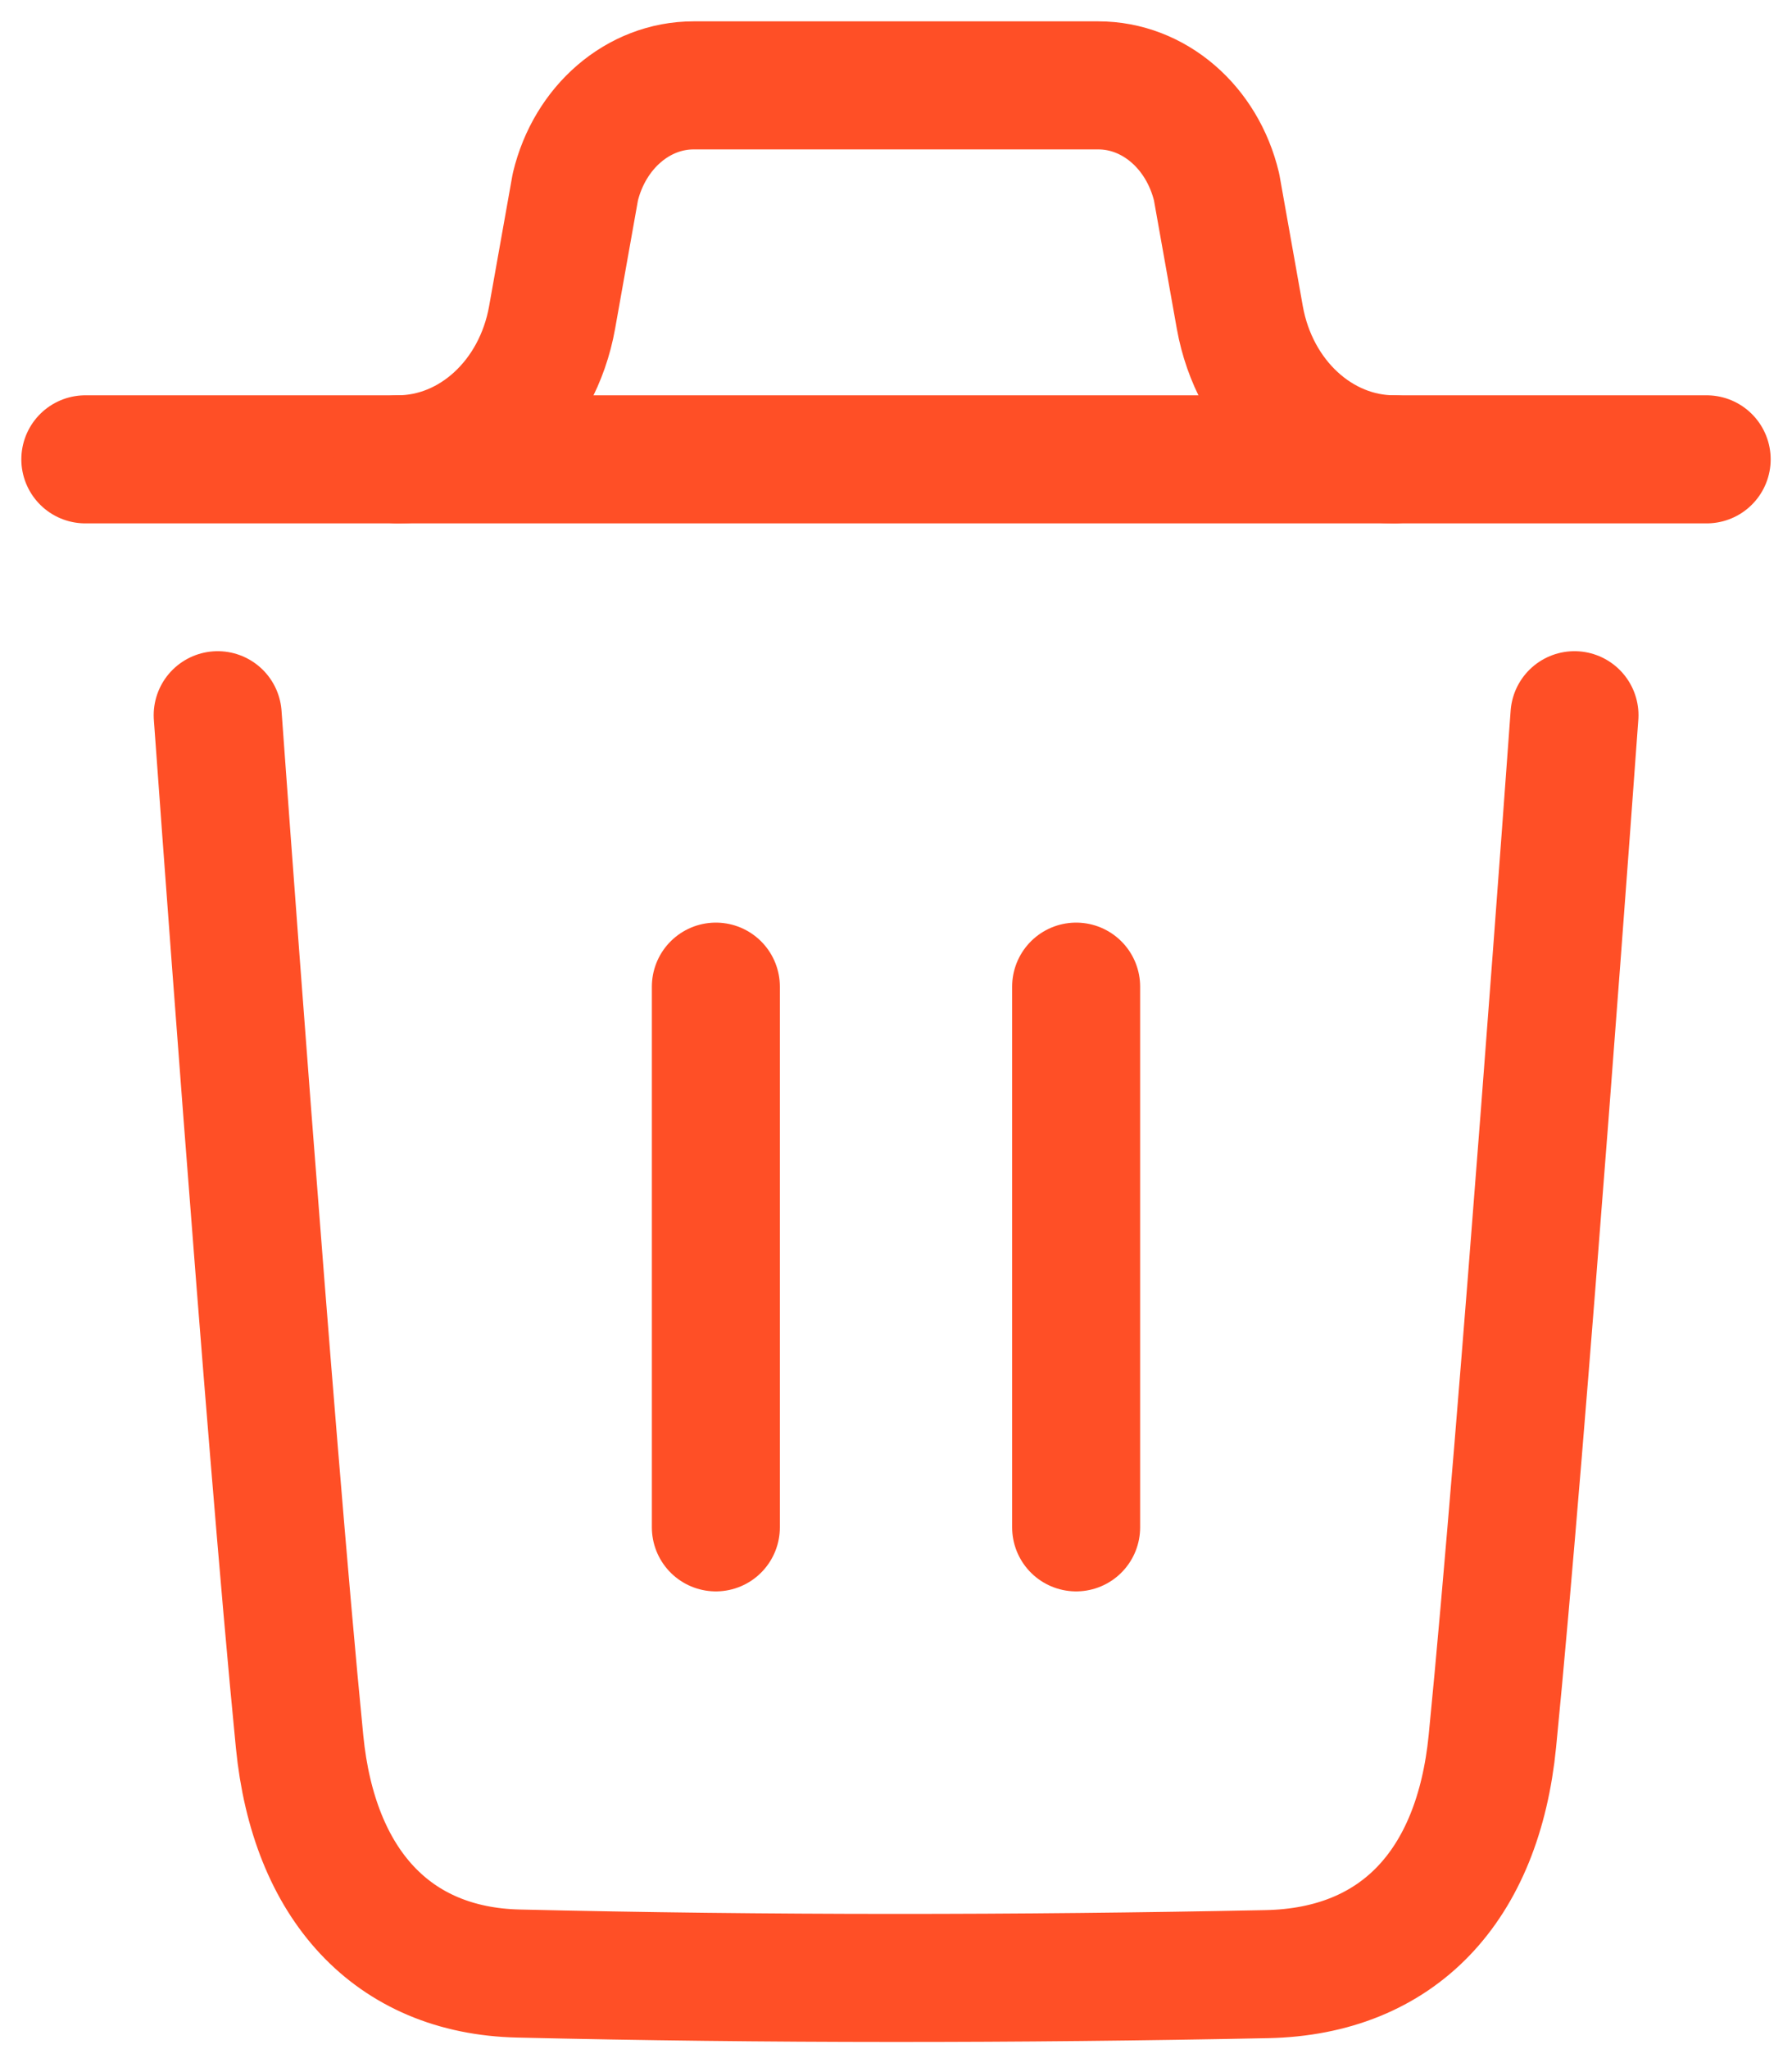 <svg width="21" height="24" viewBox="0 0 21 24" fill="none" xmlns="http://www.w3.org/2000/svg">
<path d="M18.451 8.377C18.451 8.377 17.842 16.831 17.489 20.393C17.321 22.094 16.383 23.09 14.847 23.122C11.924 23.181 8.998 23.184 6.075 23.115C4.598 23.081 3.676 22.072 3.511 20.401C3.156 16.809 2.551 8.377 2.551 8.377" stroke="#FF4F26" stroke-width="1.5" stroke-linecap="round" stroke-linejoin="round"/>
<path d="M20 5.38H1" stroke="#FF4F26" stroke-width="1.5" stroke-linecap="round" stroke-linejoin="round"/>
<path d="M16.339 5.38C15.459 5.38 14.702 4.683 14.529 3.718L14.257 2.191C14.089 1.487 13.52 1 12.871 1H8.128C7.48 1 6.911 1.487 6.742 2.191L6.47 3.718C6.298 4.683 5.54 5.38 4.661 5.38" stroke="#FF4F26" stroke-width="1.5" stroke-linecap="round" stroke-linejoin="round"/>
<path d="M8.389 11.556L8.389 17.889" stroke="#FF4F26" stroke-width="1.5" stroke-linecap="round"/>
<path d="M12.611 11.556L12.611 17.889" stroke="#FF4F26" stroke-width="1.5" stroke-linecap="round"/>
</svg>
